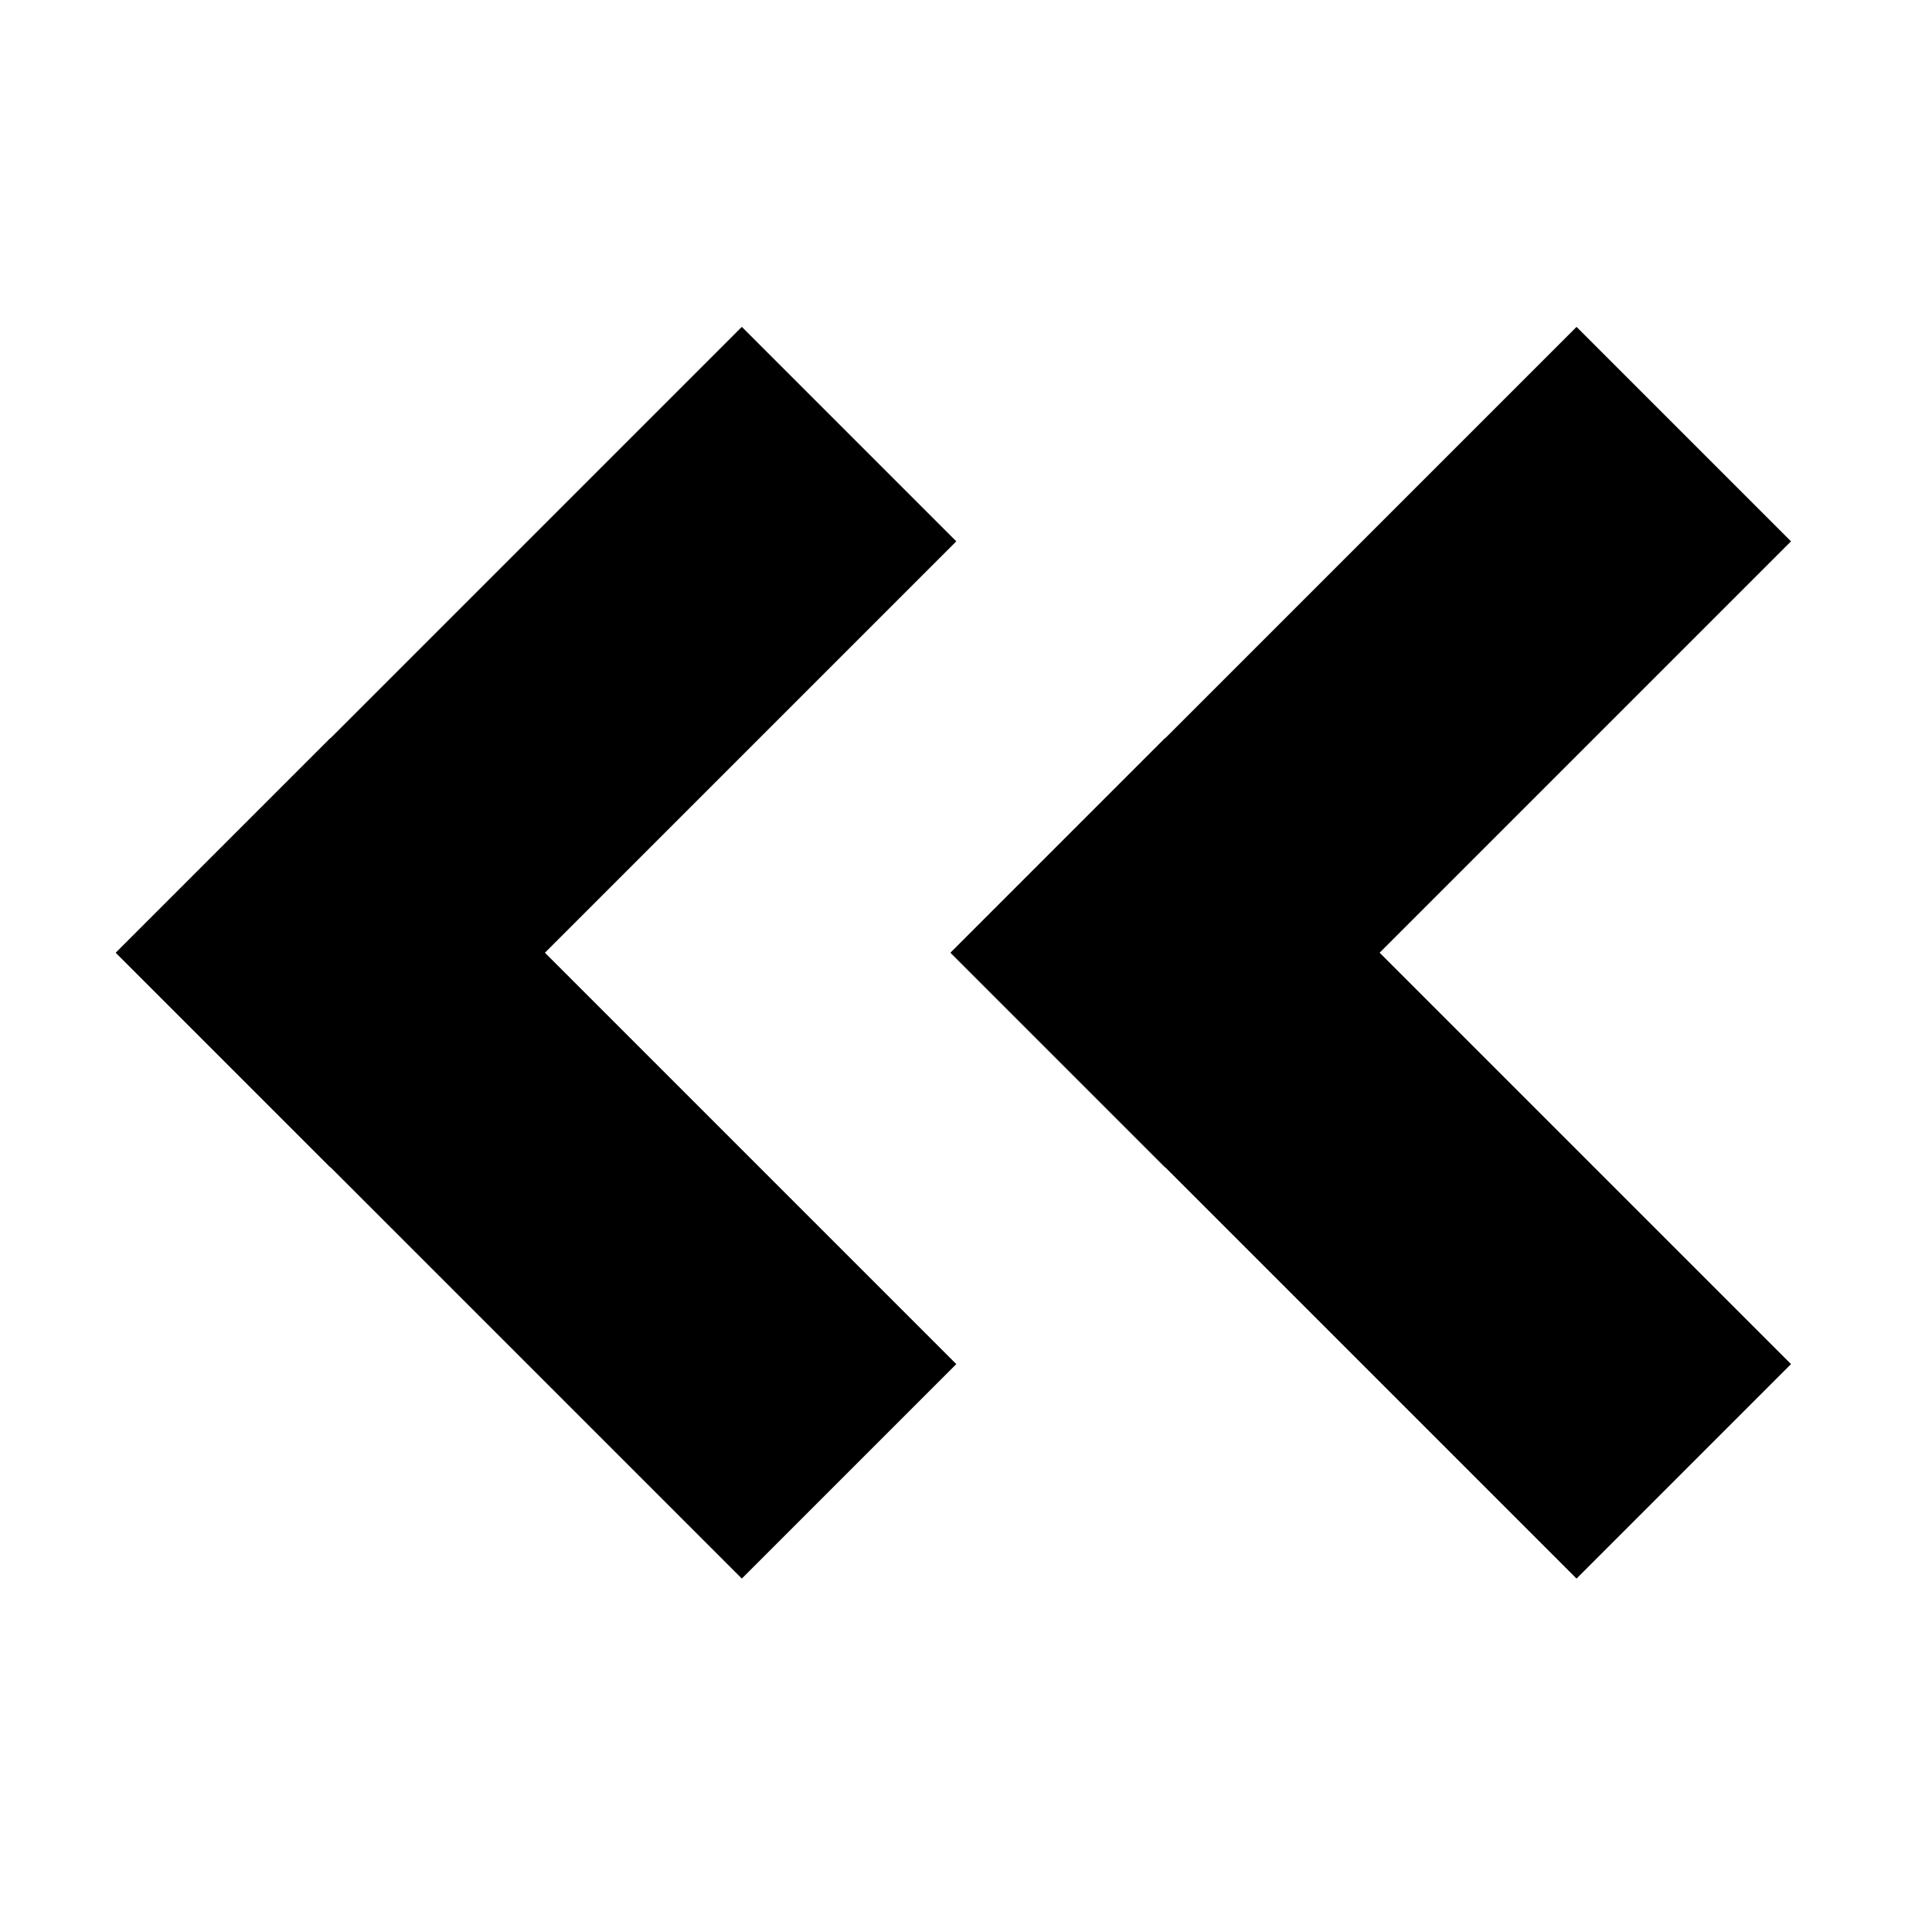 <svg id="export" xmlns="http://www.w3.org/2000/svg" viewBox="0 0 512 512">
  <defs>
    <style>
      .cls-1 {
        fill: currentColor;
      }
    </style>
  </defs>
  <title>chevron-double-left</title>
  <polygon class="cls-1" points="87.53 309.36 87.53 309.36 30.695 252.525 87.53 309.36"/>
  <polygon class="cls-1" points="87.53 195.607 30.695 252.442 87.53 195.607 87.53 195.607"/>
  <g>
    <polygon class="cls-1" points="253.427 143.463 196.592 86.627 87.571 195.648 87.53 195.607 87.53 195.607 30.695 252.442 30.736 252.484 30.695 252.525 87.53 309.36 87.53 309.36 87.571 309.319 196.592 418.34 253.427 361.504 144.406 252.484 253.427 143.463"/>
    <polygon class="cls-1" points="474.636 143.463 417.801 86.627 308.78 195.648 308.738 195.607 251.903 252.442 251.944 252.484 251.903 252.525 308.738 309.36 308.78 309.319 417.801 418.34 474.636 361.504 365.615 252.484 474.636 143.463"/>
  </g>
</svg>
